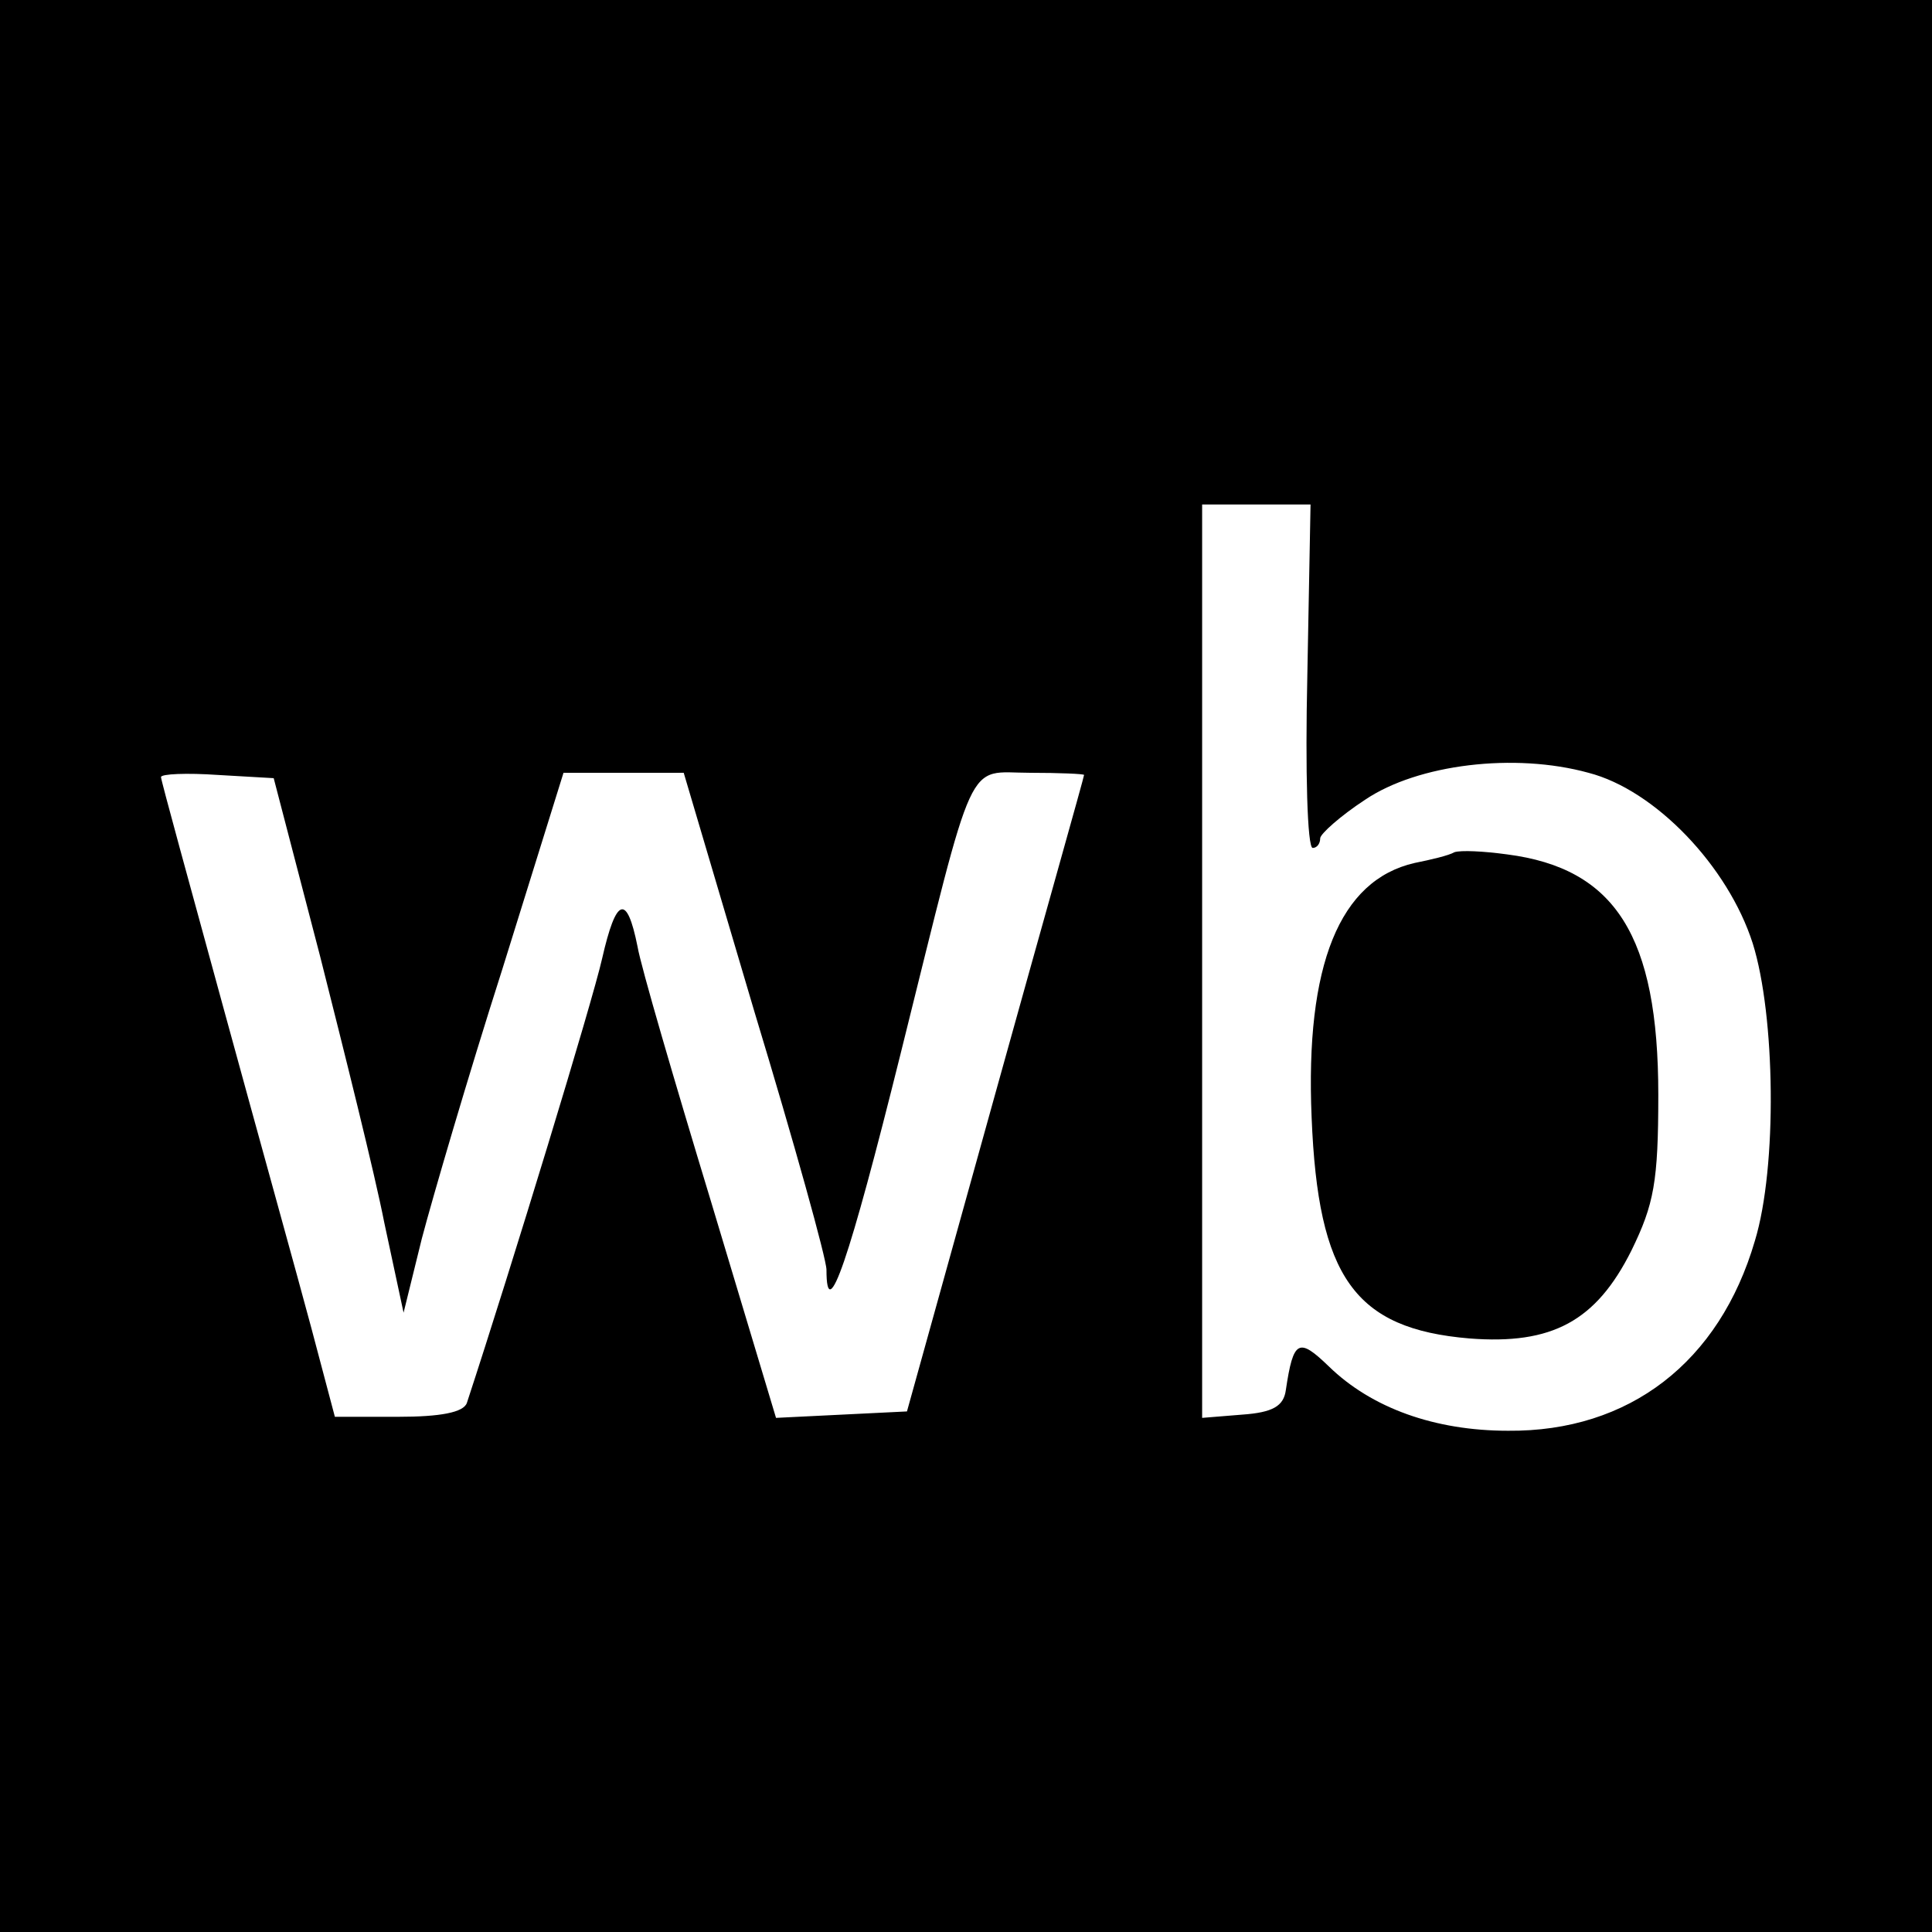 <?xml version="1.0" standalone="no"?>
<!DOCTYPE svg PUBLIC "-//W3C//DTD SVG 20010904//EN"
 "http://www.w3.org/TR/2001/REC-SVG-20010904/DTD/svg10.dtd">
<svg version="1.0" xmlns="http://www.w3.org/2000/svg"
 width="180pt" height="180pt" viewBox="0 0 180 180"
 preserveAspectRatio="xMidYMid meet">

<g transform="translate(0,180) scale(0.1,-0.1)"
fill="#000000" stroke="none">
<path d="M0 900 l0 -900 900 0 900 0 0 900 0 900 -900 0 -900 0 0 -900z m1218
270 c-2 -88 0 -160 5 -160 4 0 7 4 7 9 0 4 19 21 42 36 49 33 139 44 208 25
62 -16 130 -87 153 -159 21 -67 23 -208 2 -277 -33 -113 -117 -178 -230 -177
-68 0 -127 21 -167 60 -28 27 -33 25 -40 -22 -2 -15 -12 -21 -41 -23 l-37 -3
0 425 0 426 51 0 50 0 -3 -160z m-920 -260 c23 -91 51 -203 60 -249 l18 -84
17 69 c10 38 43 151 75 251 l57 183 56 0 56 0 66 -223 c37 -122 67 -230 67
-240 0 -53 21 8 69 201 71 285 60 262 121 262 27 0 50 -1 50 -2 0 -2 -38 -136
-83 -298 l-82 -295 -61 -3 -61 -3 -61 203 c-34 112 -65 218 -68 236 -10 50
-20 46 -33 -11 -9 -40 -84 -286 -126 -414 -3 -9 -25 -13 -64 -13 l-59 0 -22
83 c-12 45 -49 178 -81 295 -32 117 -59 215 -59 218 0 3 24 4 53 2 l52 -3 43
-165z"/>
<path d="M1355 1006 c-5 -3 -22 -7 -37 -10 -70 -16 -102 -95 -96 -237 6 -149
40 -197 147 -206 77 -6 118 16 151 82 21 43 25 64 25 145 0 148 -40 211 -141
224 -22 3 -43 4 -49 2z"/>
</g>
</svg>
